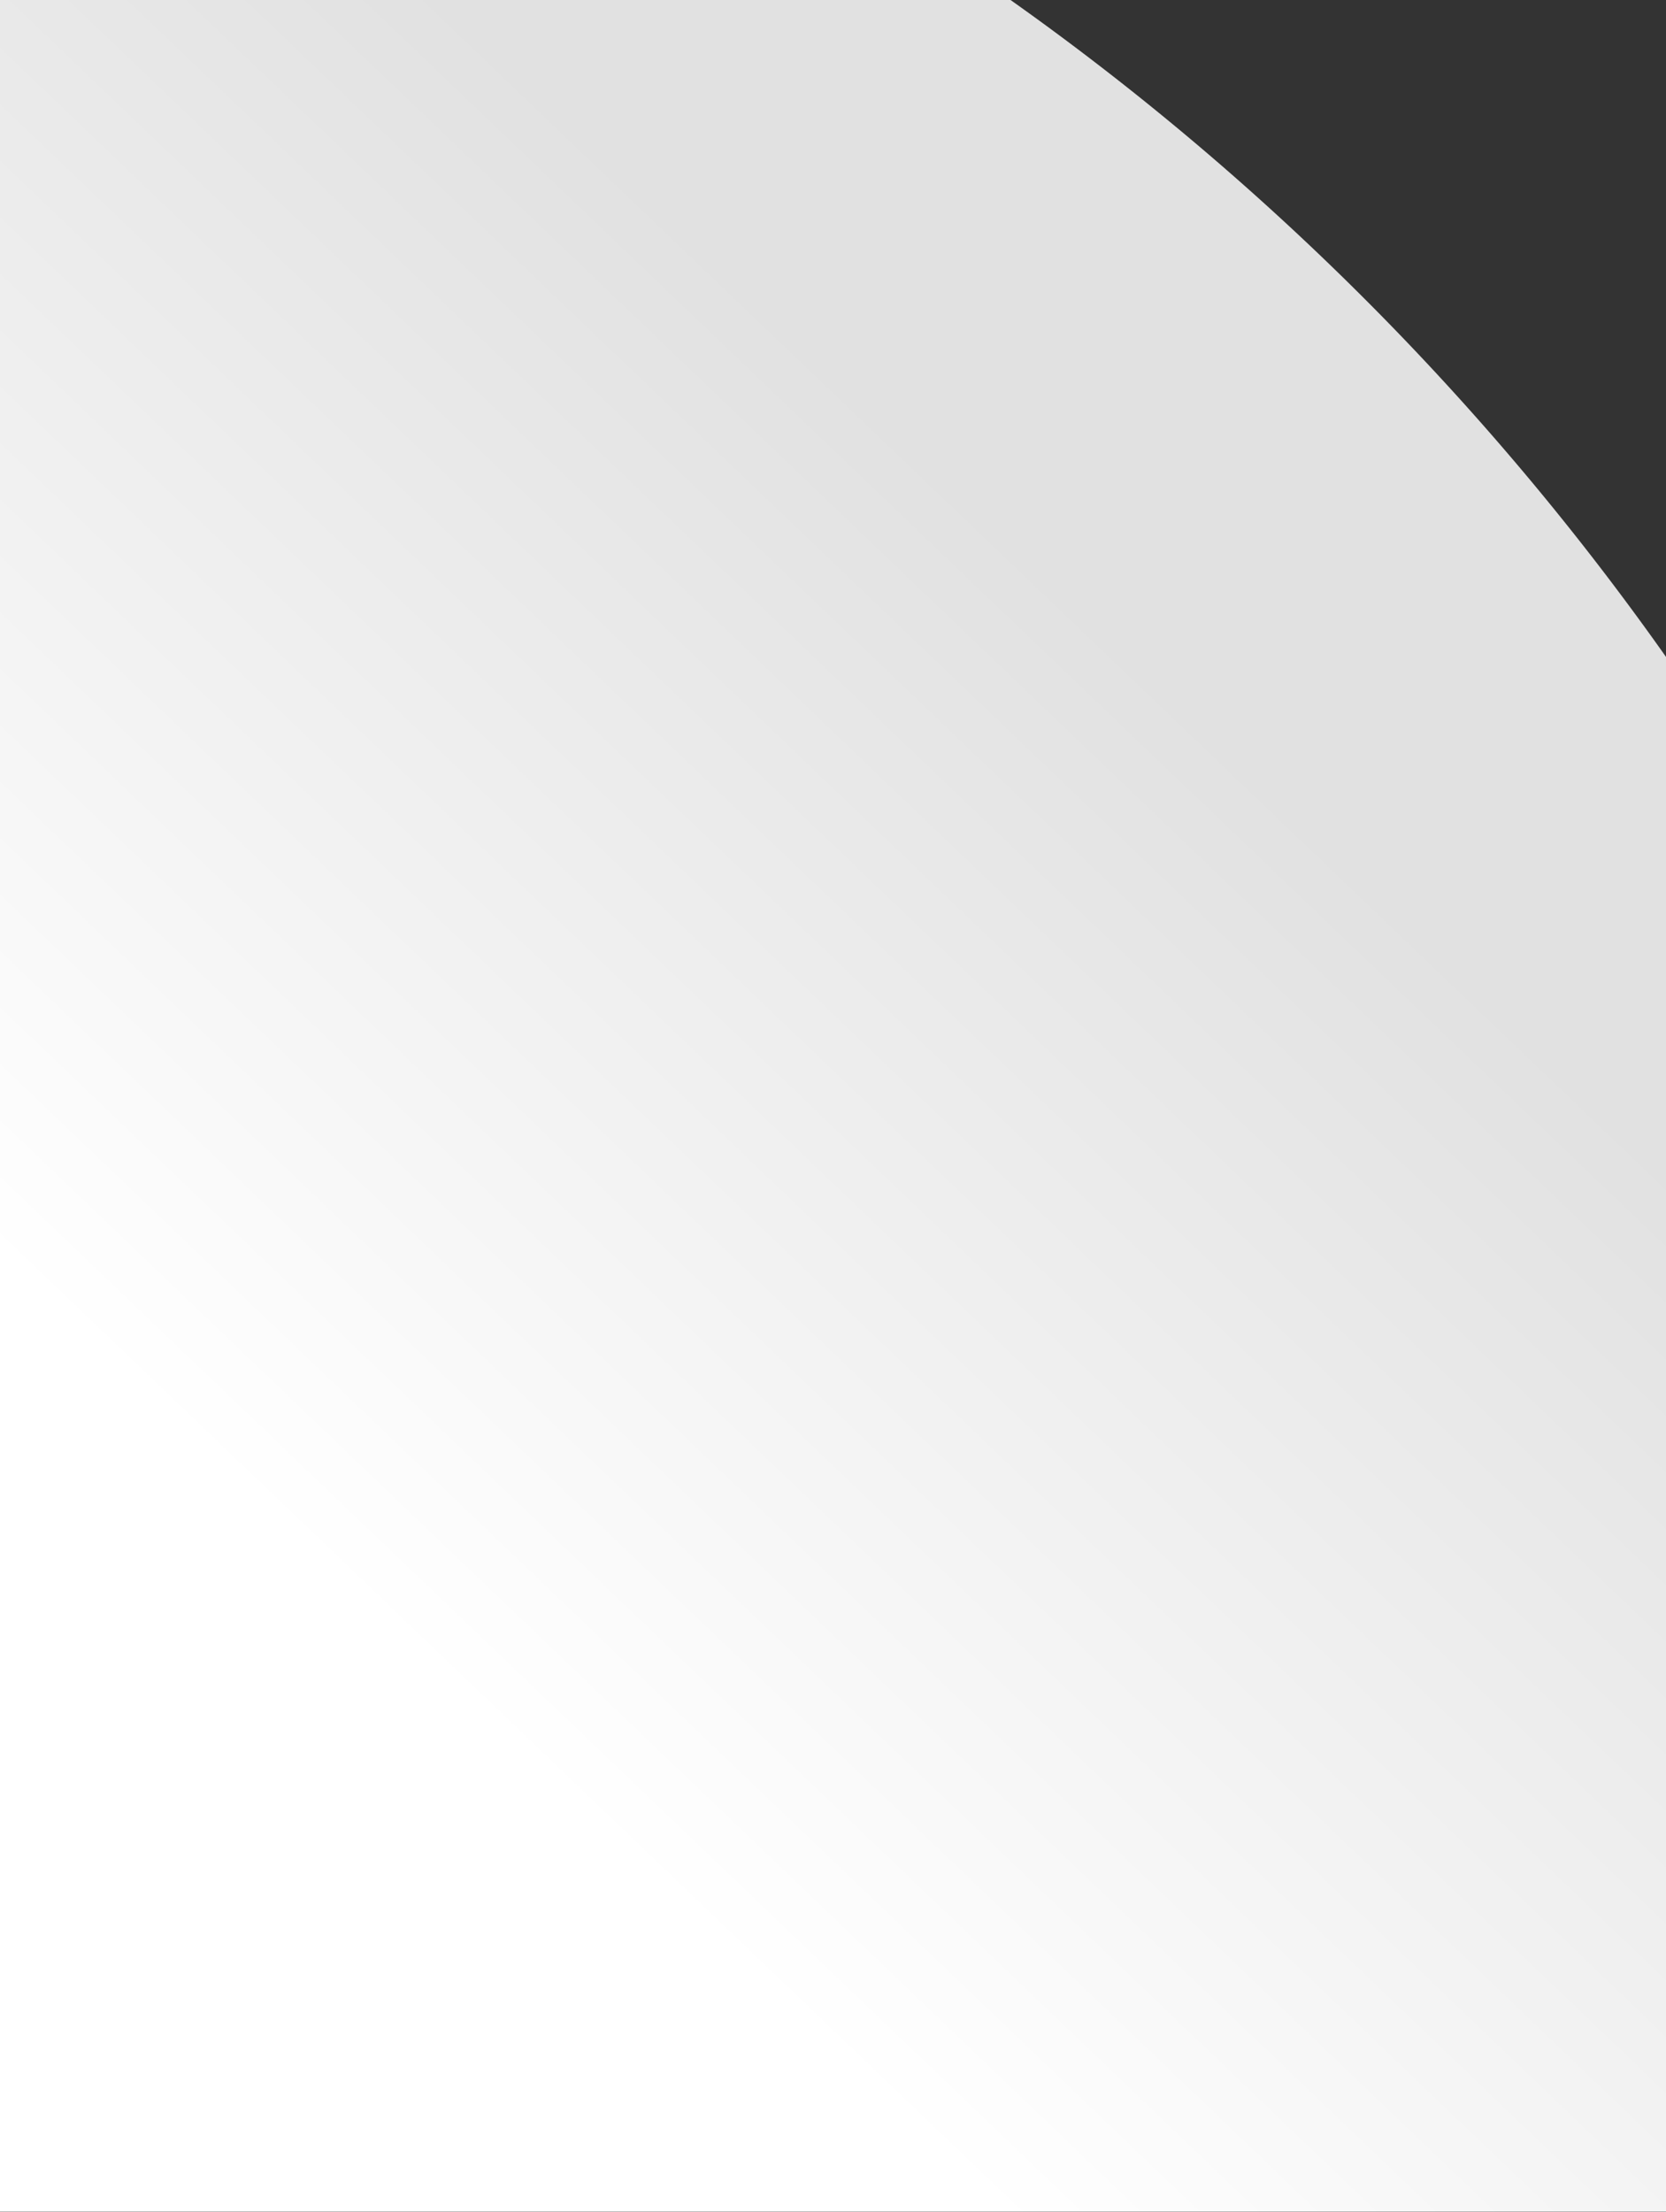 <svg xmlns="http://www.w3.org/2000/svg" xmlns:xlink="http://www.w3.org/1999/xlink" width="23.905" height="31.725" viewBox="0 0 23.905 31.725">
  <rect x="0" y="0" width="23.905" height="31.725" fill="#333333" stroke="none"/>
  <defs>
    <linearGradient id="linear-gradient" x1="0.292" y1="0.783" x2="0.662" y2="0.28" gradientUnits="objectBoundingBox">
      <stop offset="0" stop-color="#fff"/>
      <stop offset="1" stop-color="#e1e1e1"/>
    </linearGradient>
  </defs>
  <path id="Path" d="M0,0H14.5a39.324,39.324,0,0,1,9.405,9.422v22.3H0Z" fill="url(#linear-gradient)"/>
</svg>
